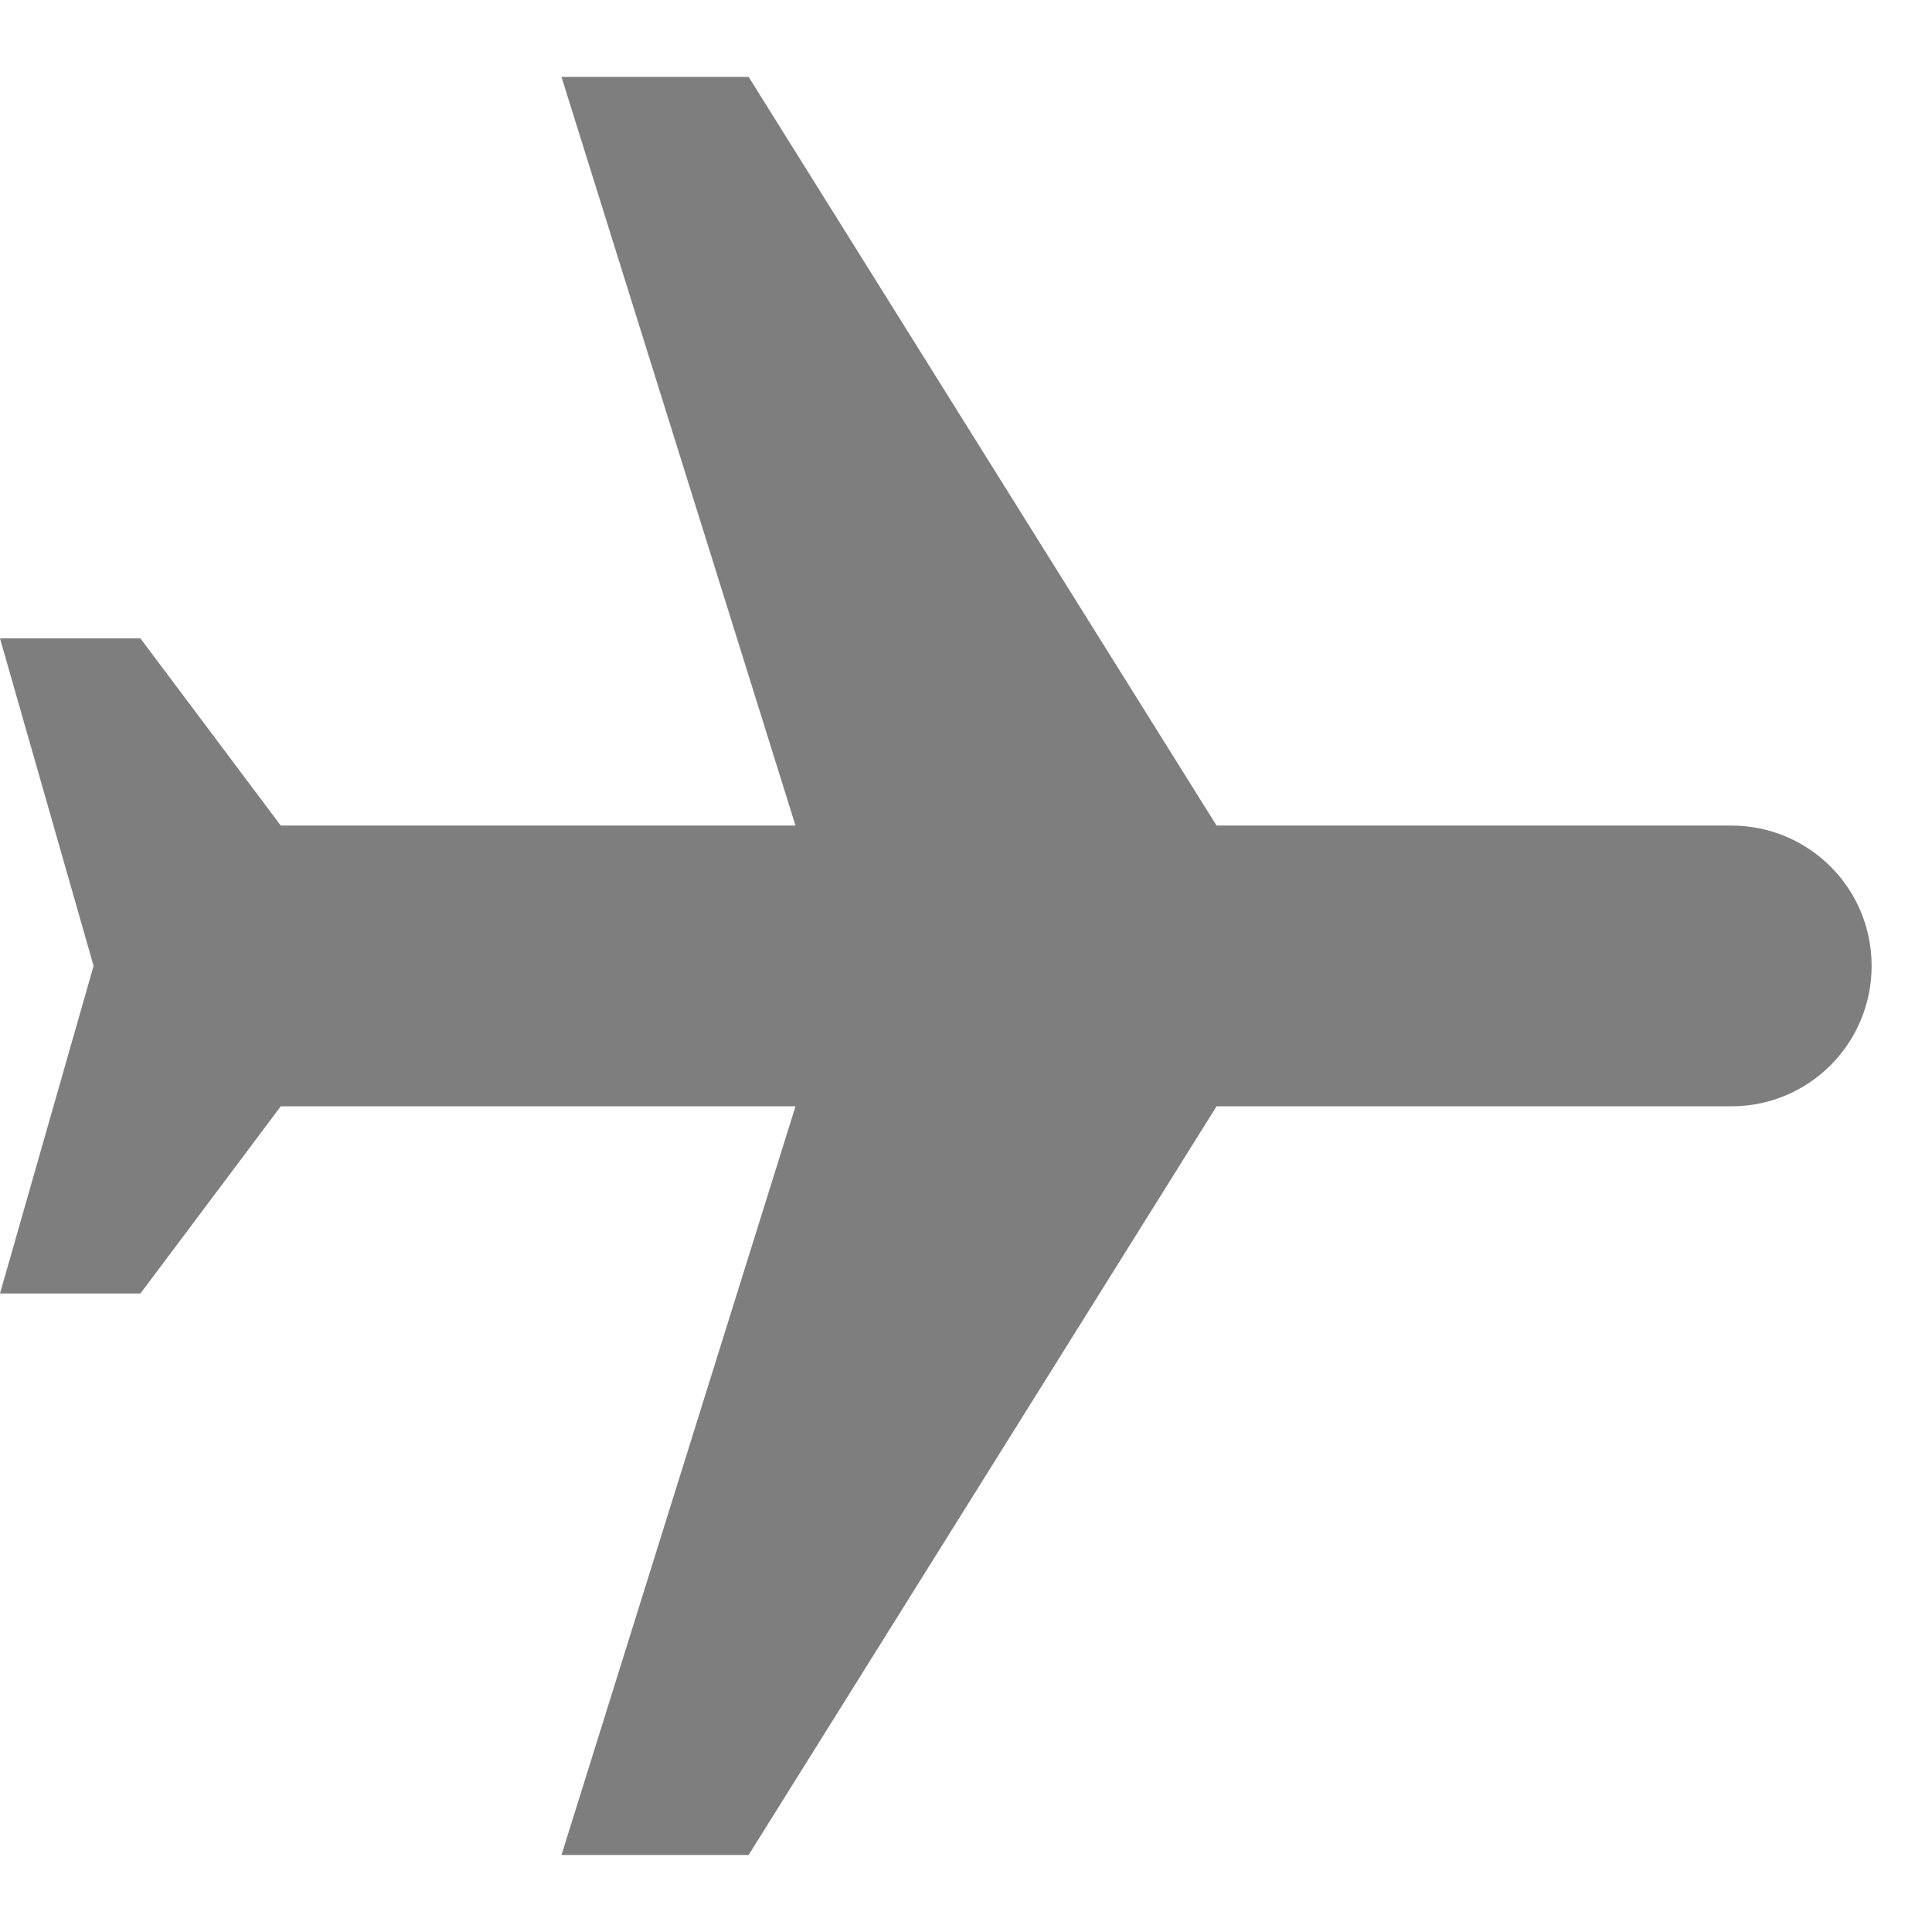 <svg width="16" height="16" viewBox="0 0 16 16" fill="none" xmlns="http://www.w3.org/2000/svg">
<path d="M4.65 15.362L6.2 15.362L10.075 9.162L14.338 9.162C14.981 9.162 15.5 8.642 15.5 7.999C15.5 7.356 14.981 6.837 14.338 6.837L10.075 6.837L6.2 0.637L4.65 0.637L6.588 6.837L2.325 6.837L1.163 5.287L-2.03258e-07 5.287L0.775 7.999L-4.40392e-07 10.712L1.163 10.712L2.325 9.162L6.588 9.162L4.65 15.362Z" fill="#7E7E7E"/>
</svg>
